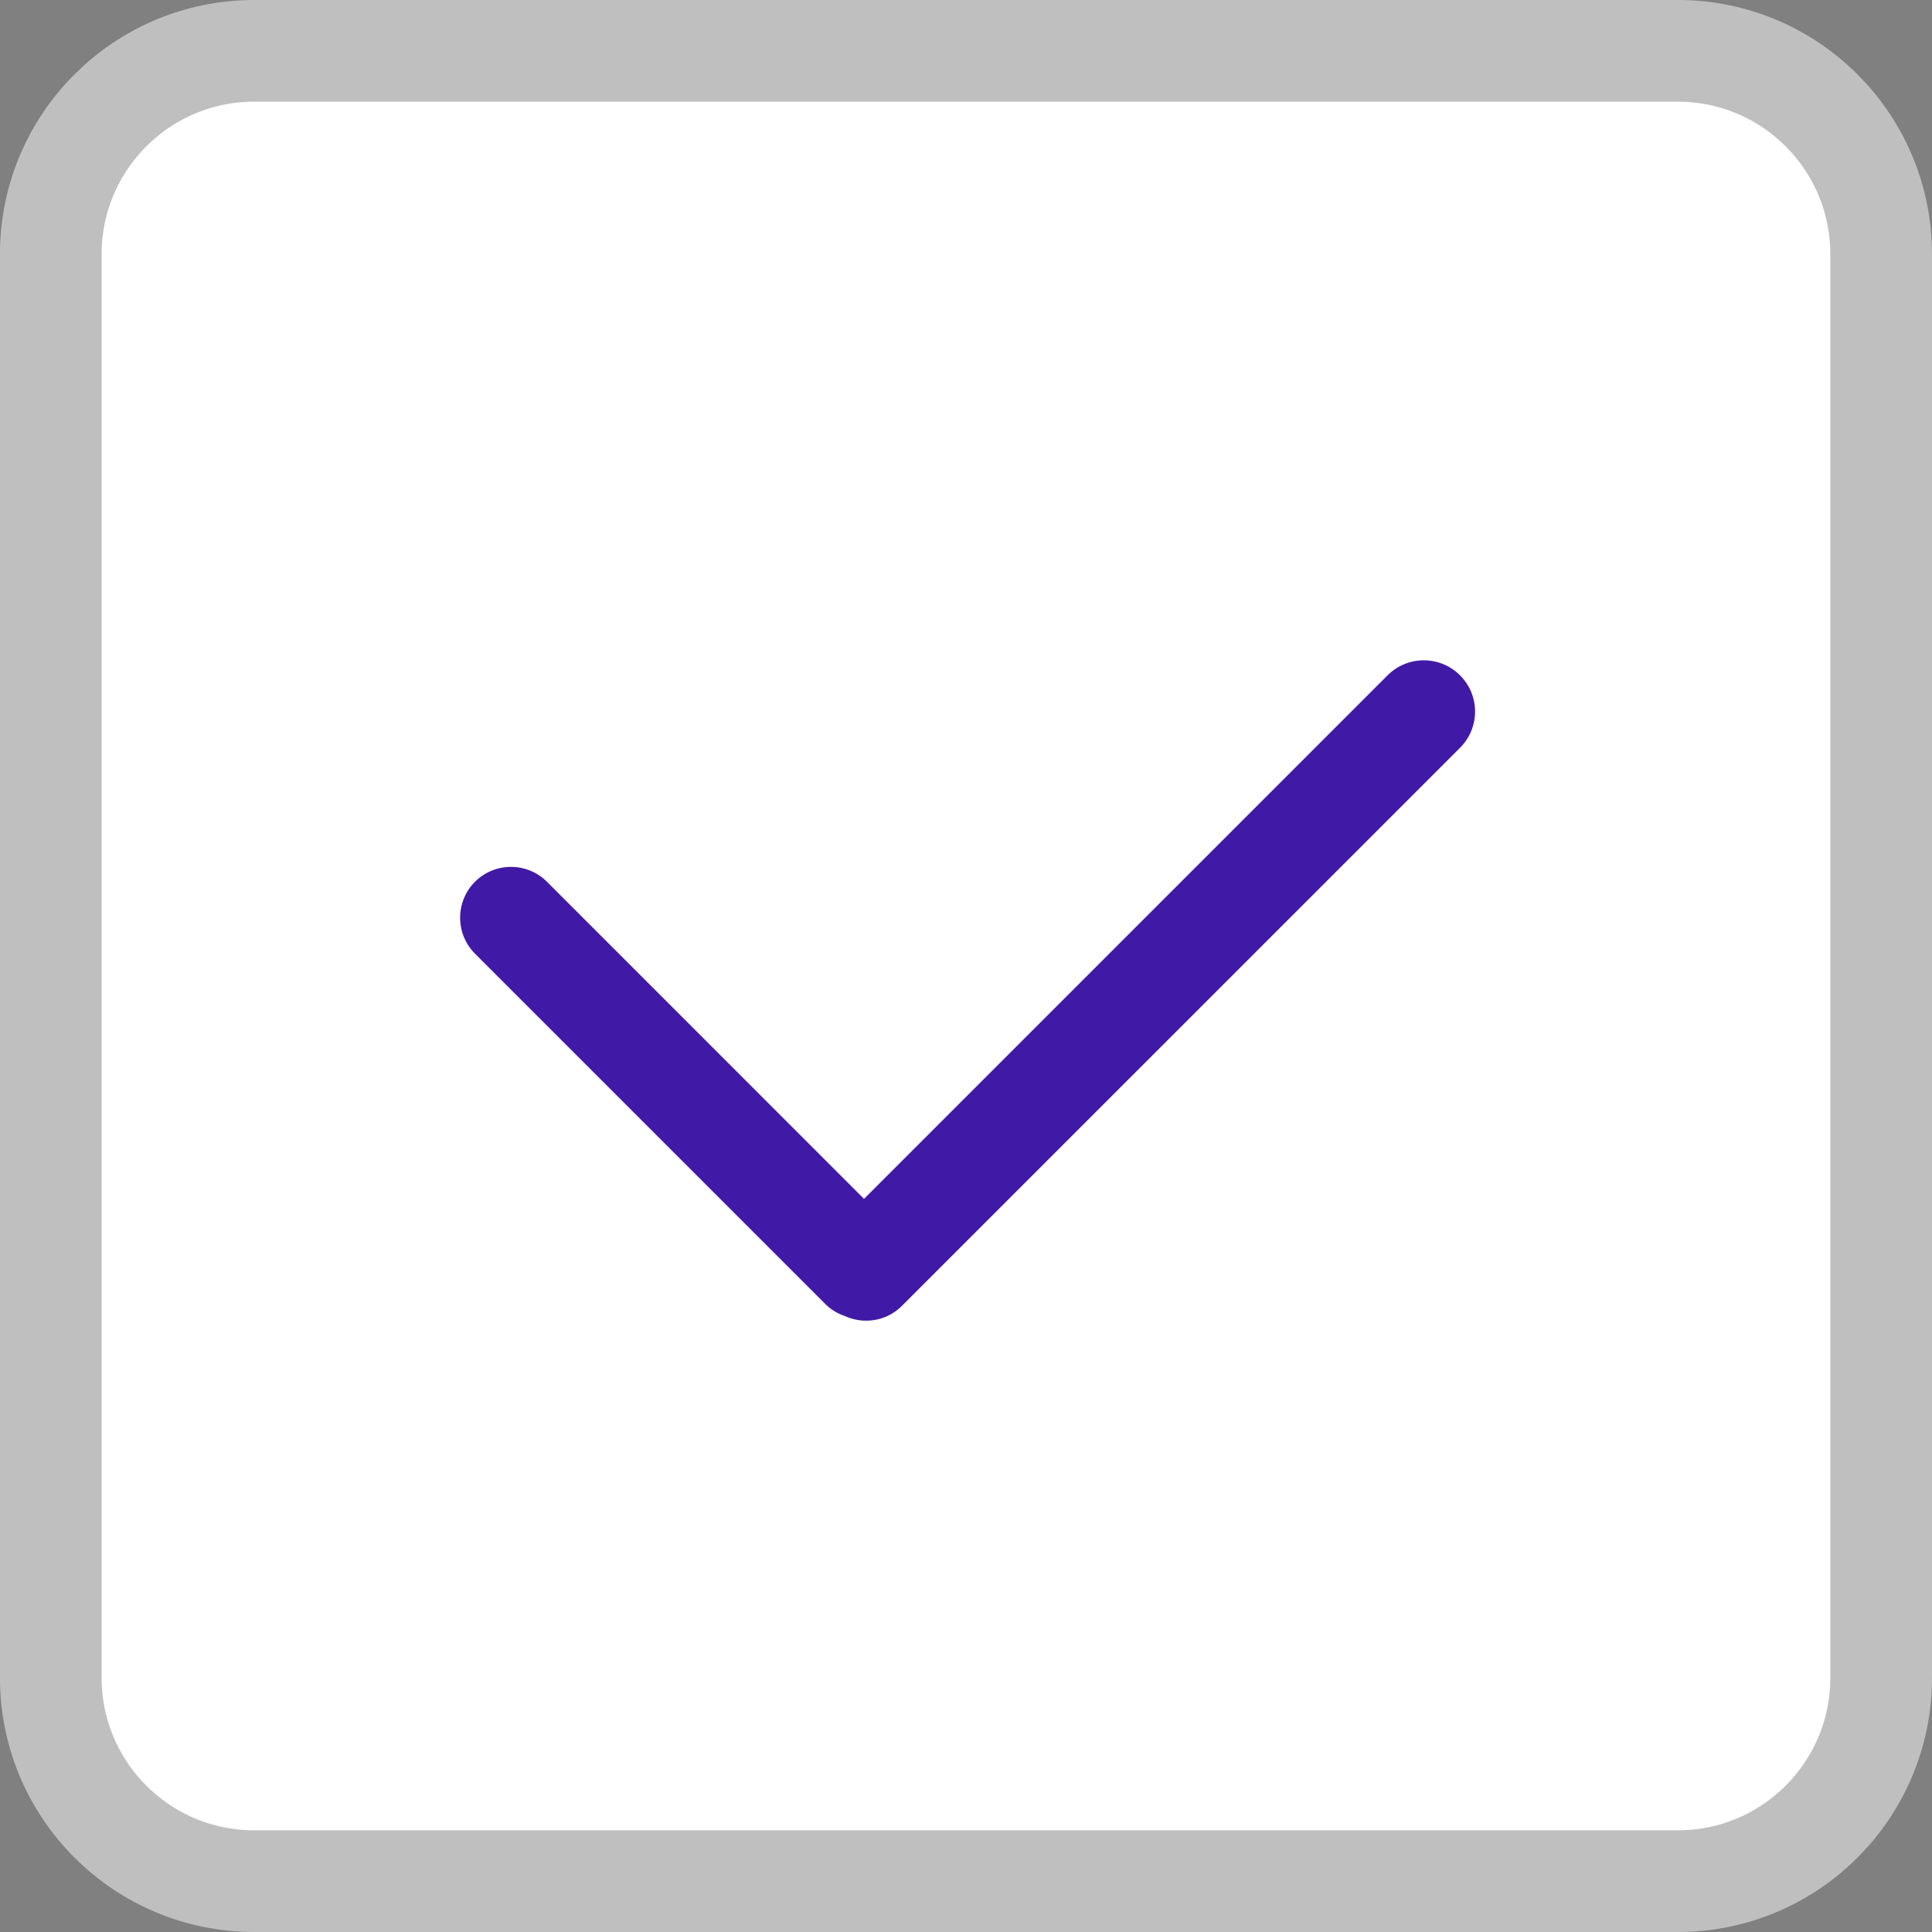 <?xml version="1.0" encoding="UTF-8"?>
<svg width="38px" height="38px" viewBox="0 0 38 38" version="1.1" xmlns="http://www.w3.org/2000/svg" xmlns:xlink="http://www.w3.org/1999/xlink">
    <rect x="0" y="0" width="38" height="38" fill="#808080" stroke="none"/>
    <!-- Generator: Sketch 52.5 (67469) - http://www.bohemiancoding.com/sketch -->
    <title>ic-checkbox-l</title>
    <desc>Created with Sketch.</desc>
    <g id="Page-1" stroke="none" stroke-width="1" fill="none" fill-rule="evenodd">
        <g id="ic-checkbox-l">
            <g id="checkbox_l_sel" transform="translate(-2, -1)">
                <path d="M7,2 C4.791,2 2.999,3.791 2.999,6 L2.999,34 C2.999,36.209 4.791,38 7,38 L35.001,38 C37.209,38 39,36.209 39,34 L39,6 C39,3.791 37.209,2 35.001,2 L7,2 Z" id="Rounded-Rectangle-7" stroke="#BFBFBF" stroke-width="2" fill="#FFFFFF"></path>
                <path d="M30.717,15.708 L19.739,26.685 C19.434,26.991 18.985,27.053 18.614,26.884 C18.479,26.836 18.35,26.765 18.242,26.657 L11.342,19.757 C10.953,19.367 10.953,18.734 11.342,18.343 C11.733,17.953 12.367,17.953 12.758,18.343 L18.994,24.58 L29.291,14.283 C29.685,13.889 30.323,13.889 30.717,14.283 C31.111,14.677 31.111,15.314 30.717,15.708 Z" id="Rounded-Rectangle-9" fill="#4119A7"></path>
            </g>
        </g>
        <g id="00" transform="translate(-566, -97)"></g>
    </g>
</svg>